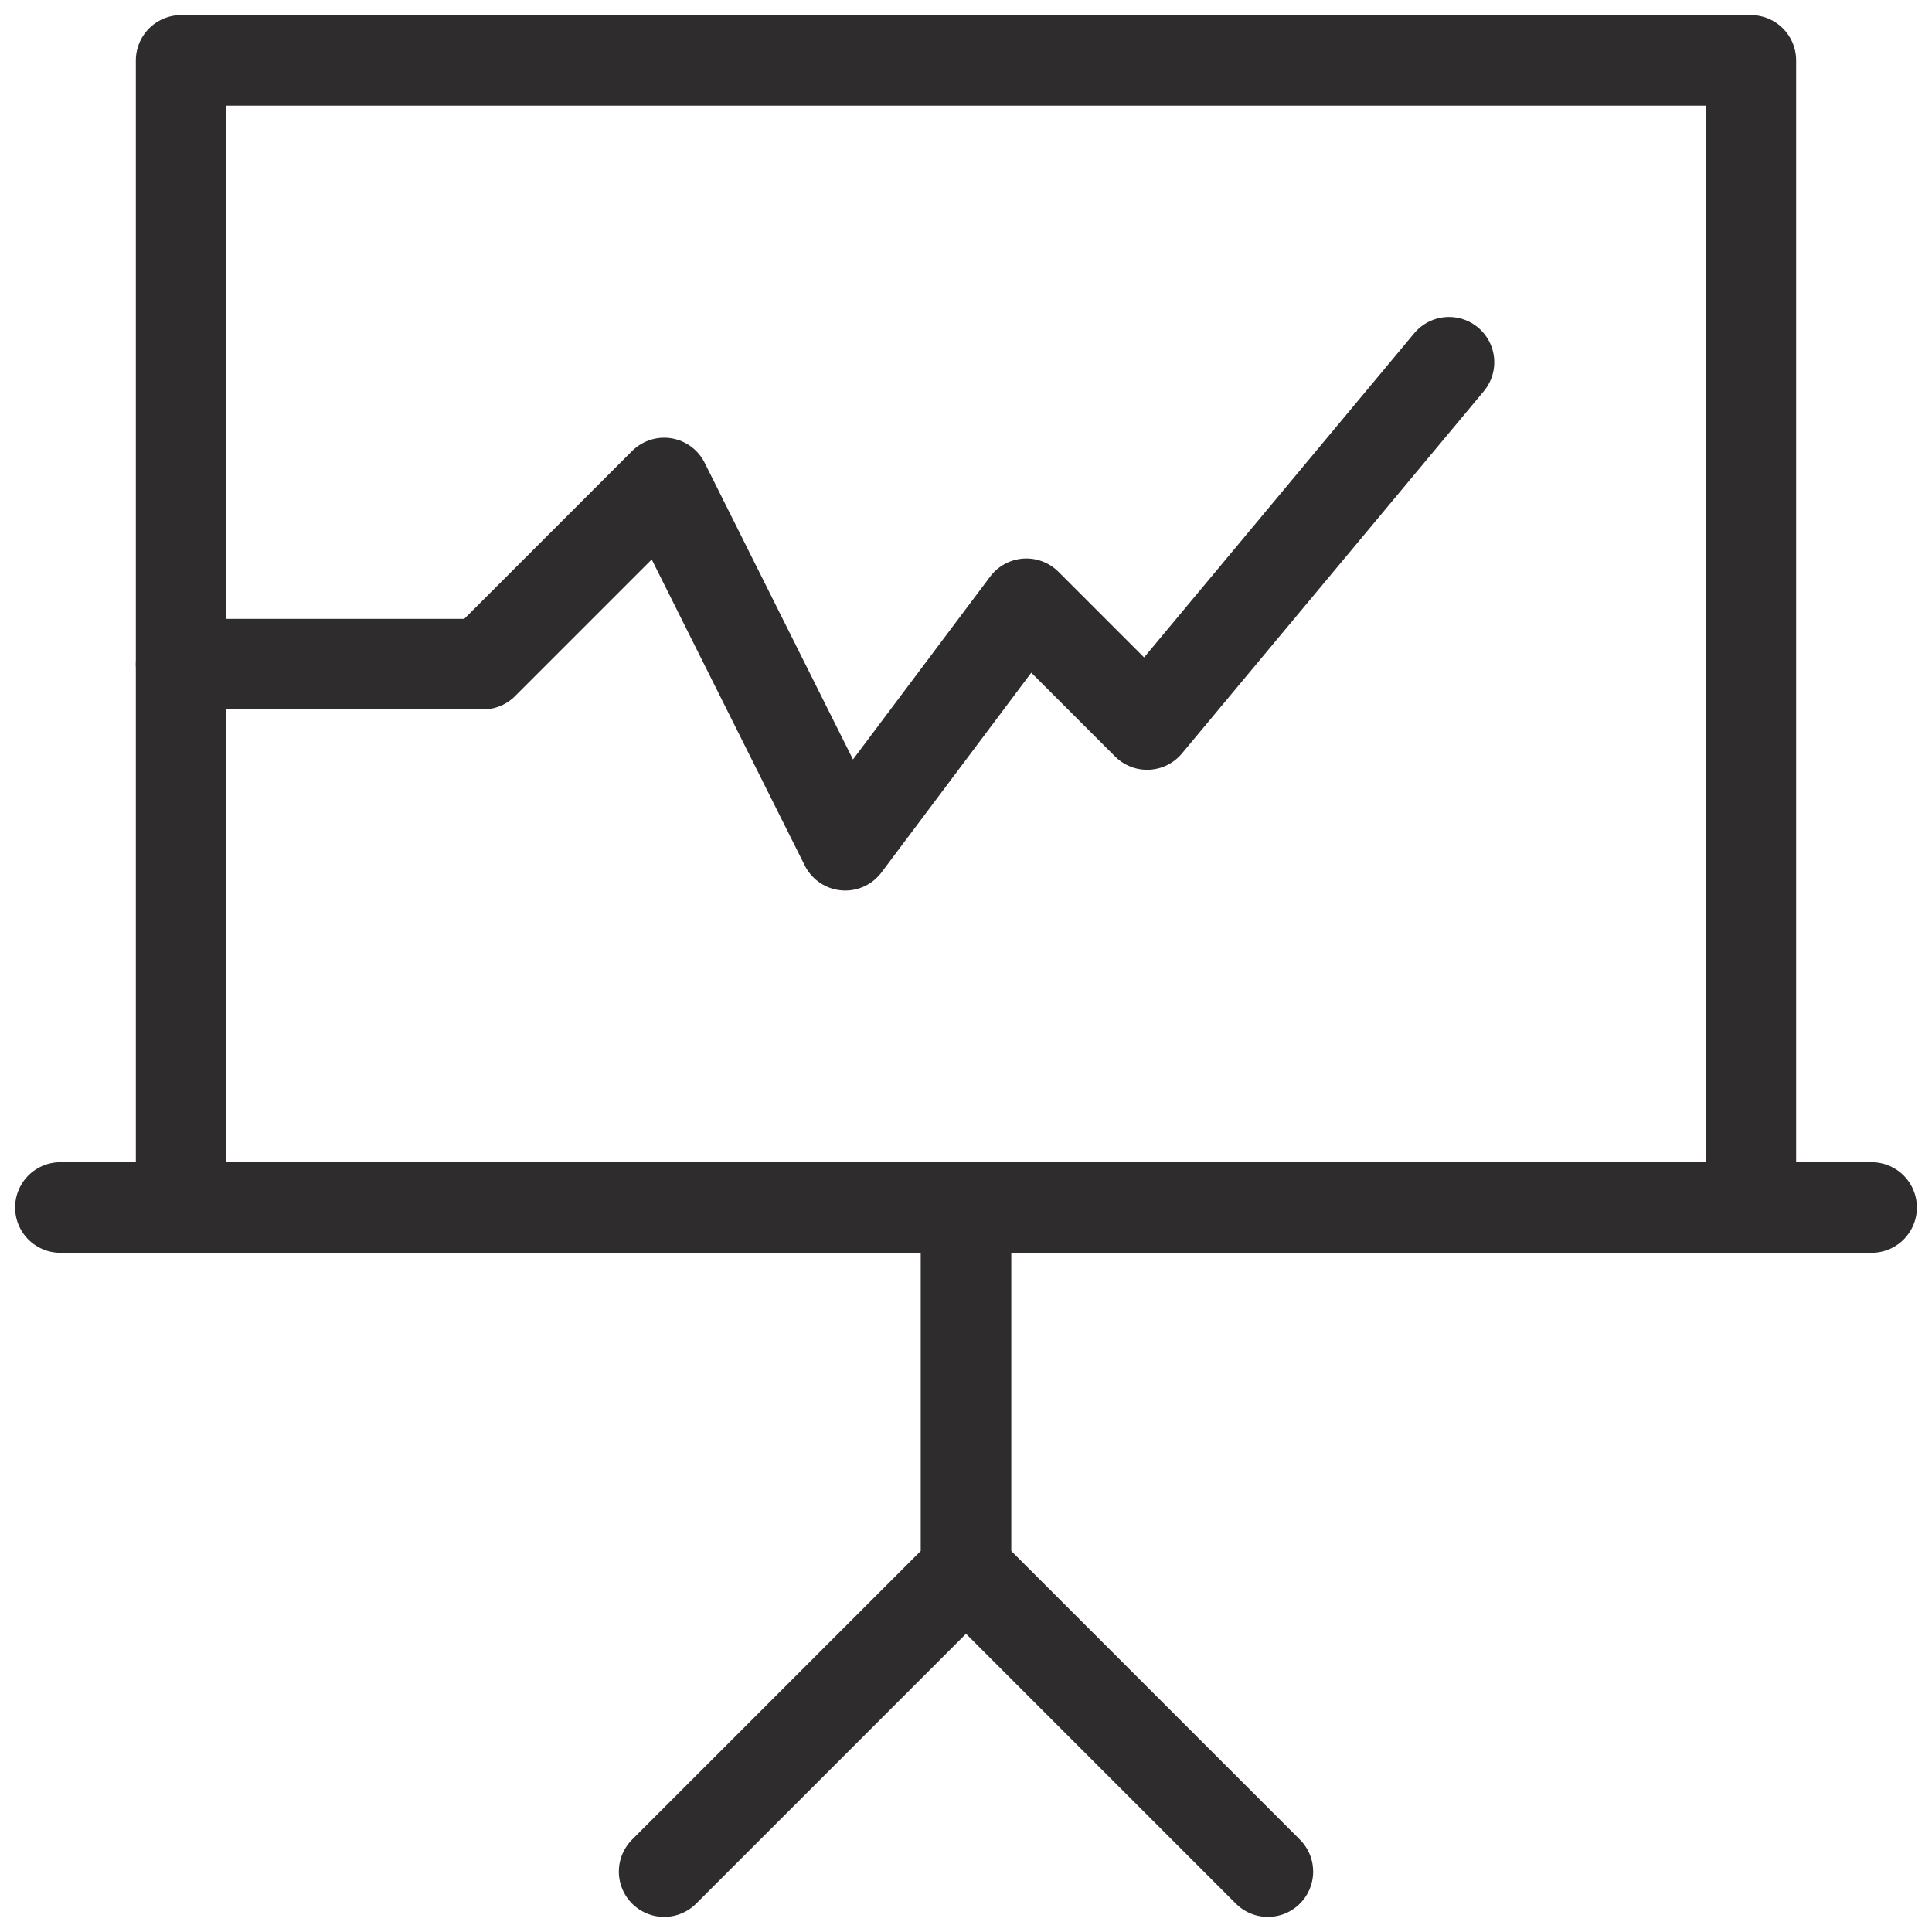 <svg viewBox="0 0 64 64" xmlns="http://www.w3.org/2000/svg"><g style="fill:none;stroke:#2e2c2d;stroke-miterlimit:10;stroke-width:3;stroke-linejoin:round;stroke-linecap:round"><path d="m32 40v12l-10 10m10-10 10 10"/><path d="m2 40h60m-56 0v-38h52v38"/><path d="m6 22h10l6-6 6 12 6-8 4 4 10-12"/></g></svg>
